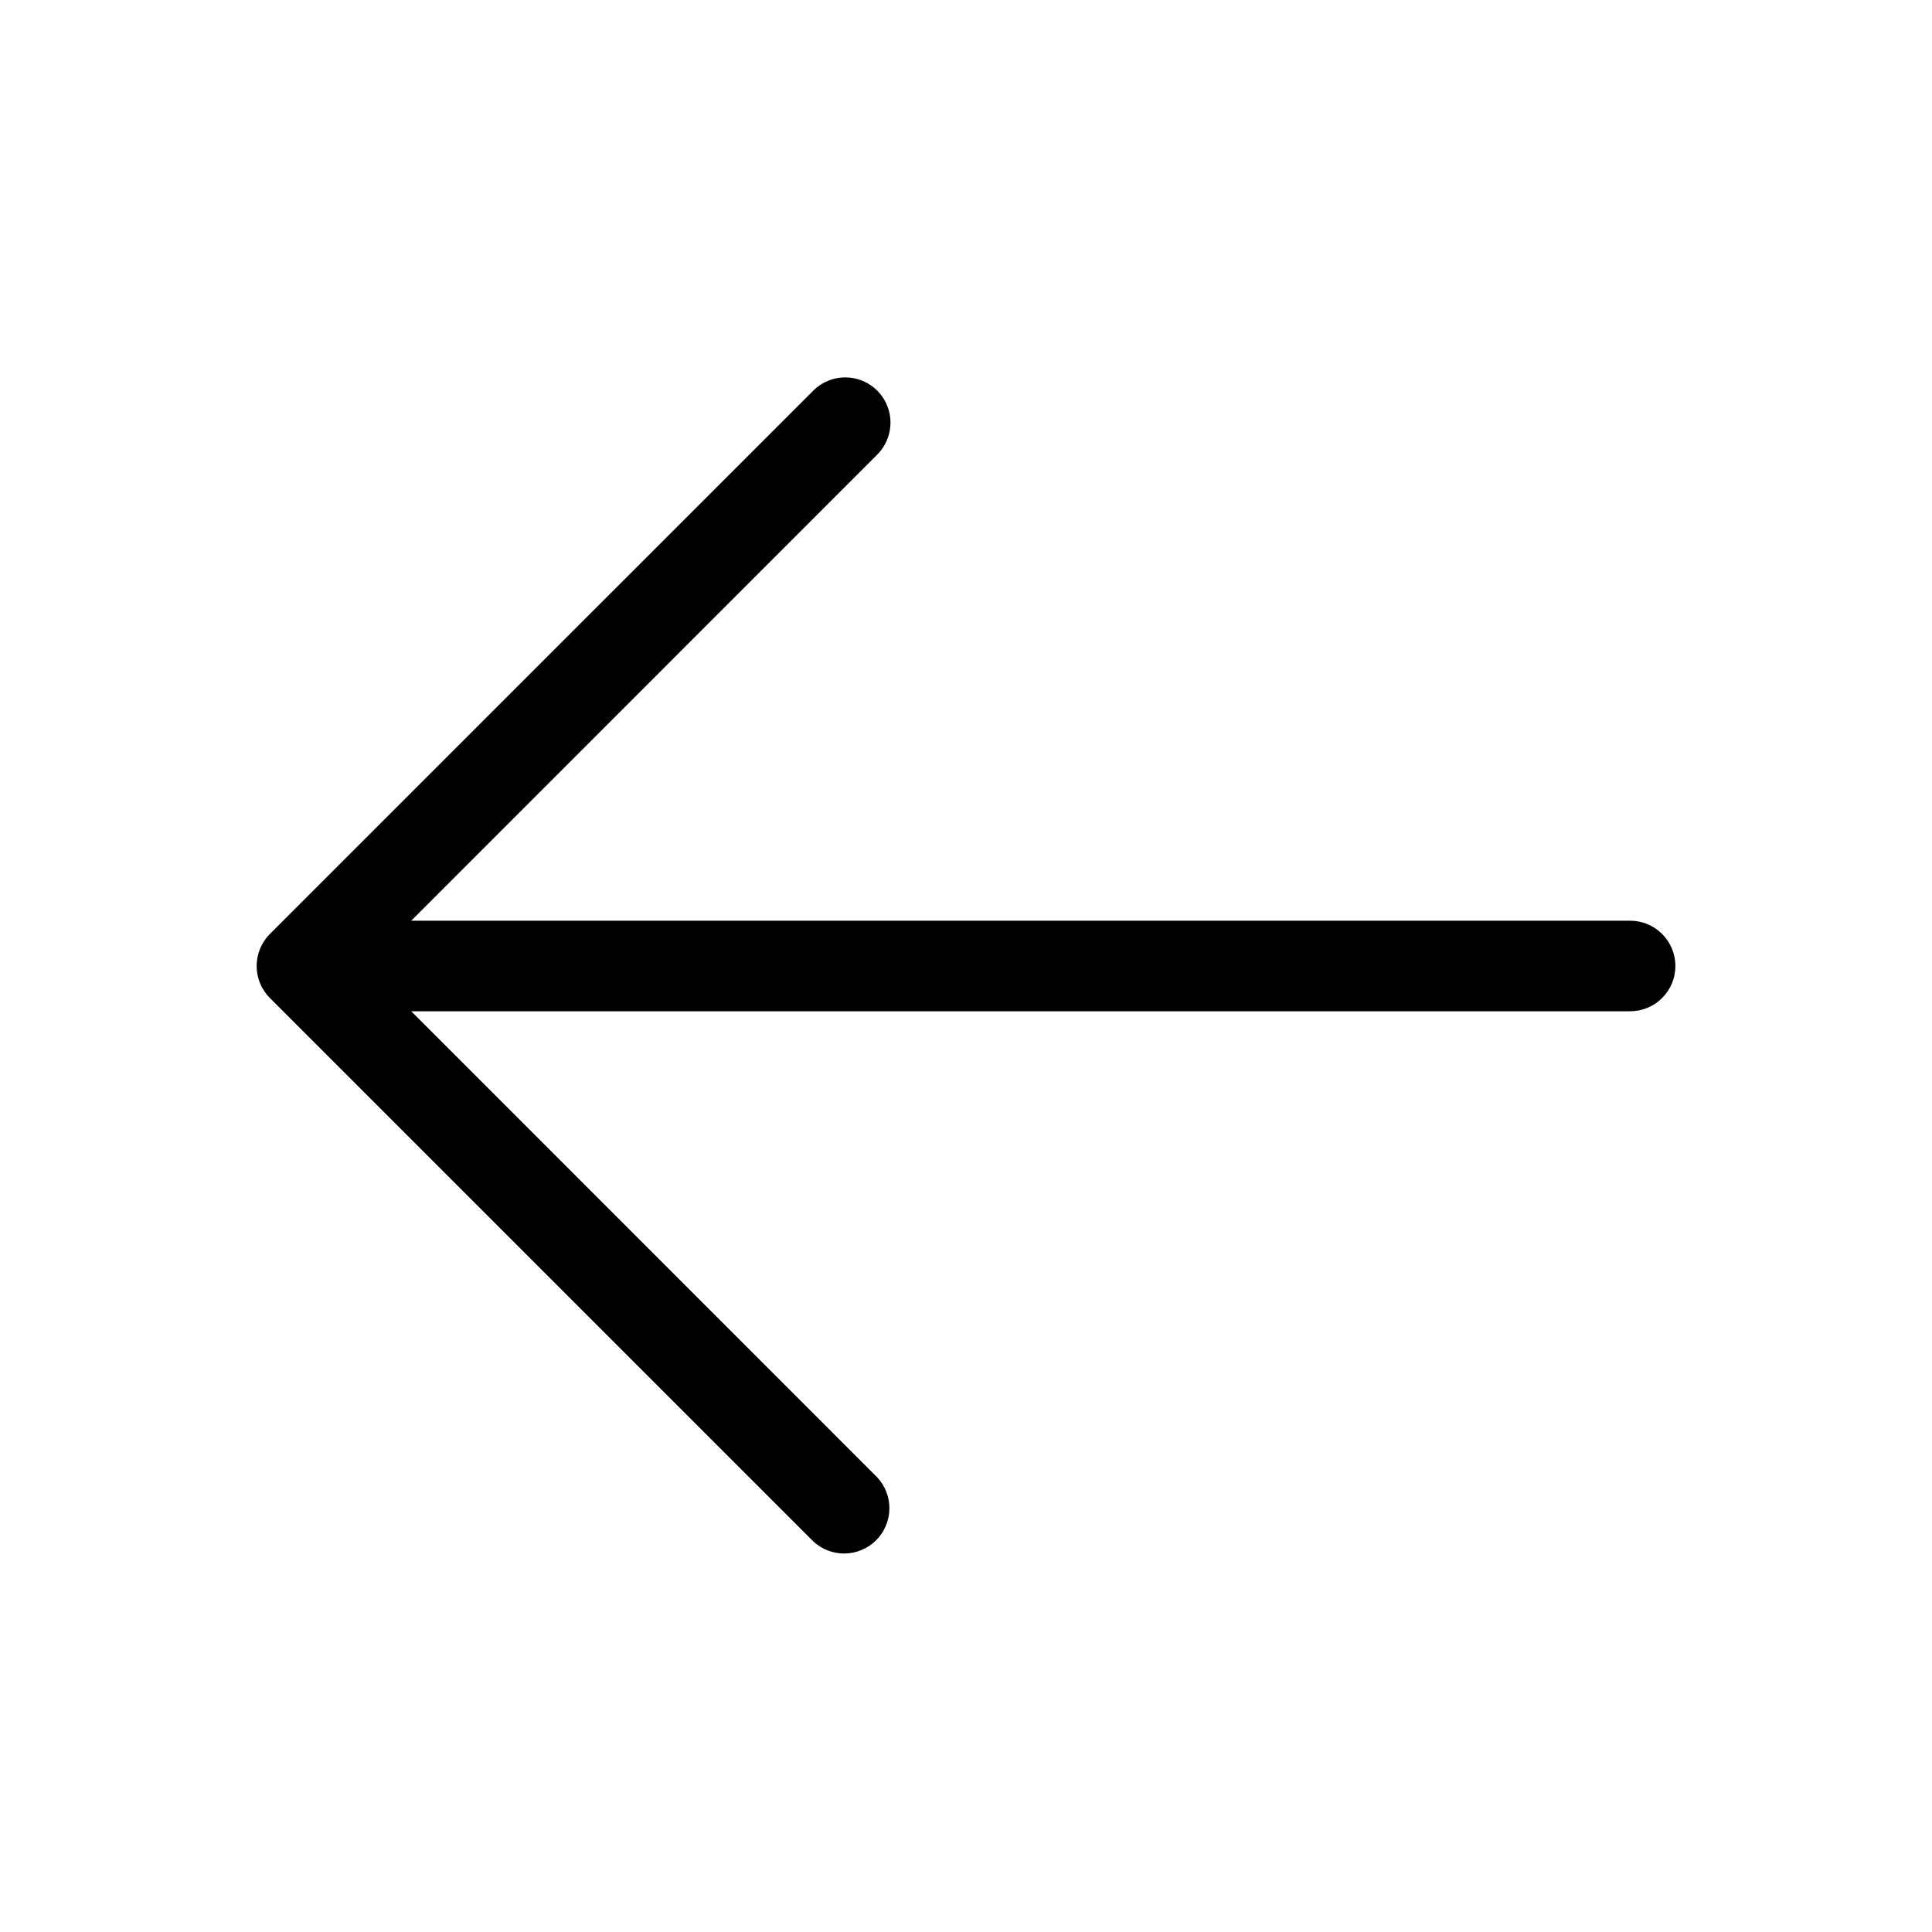 <svg width="63" height="63" viewBox="0 0 63 63" fill="none" xmlns="http://www.w3.org/2000/svg">
<path d="M28.606 12.738C28.883 13.014 29.038 13.39 29.038 13.781C29.038 14.172 28.883 14.548 28.606 14.824L13.41 30.023L53.156 30.023C53.548 30.023 53.924 30.179 54.2 30.456C54.477 30.733 54.633 31.108 54.633 31.5C54.633 31.891 54.477 32.267 54.2 32.544C53.924 32.821 53.548 32.976 53.156 32.976L13.41 32.976L28.606 48.175C28.867 48.455 29.009 48.825 29.002 49.208C28.995 49.59 28.84 49.955 28.57 50.226C28.299 50.496 27.934 50.651 27.552 50.658C27.169 50.665 26.799 50.523 26.519 50.262L8.8 32.543C8.524 32.266 8.369 31.891 8.369 31.5C8.369 31.108 8.524 30.733 8.8 30.456L26.519 12.738C26.796 12.461 27.171 12.306 27.563 12.306C27.954 12.306 28.329 12.461 28.606 12.738Z" fill="black"/>
</svg>
